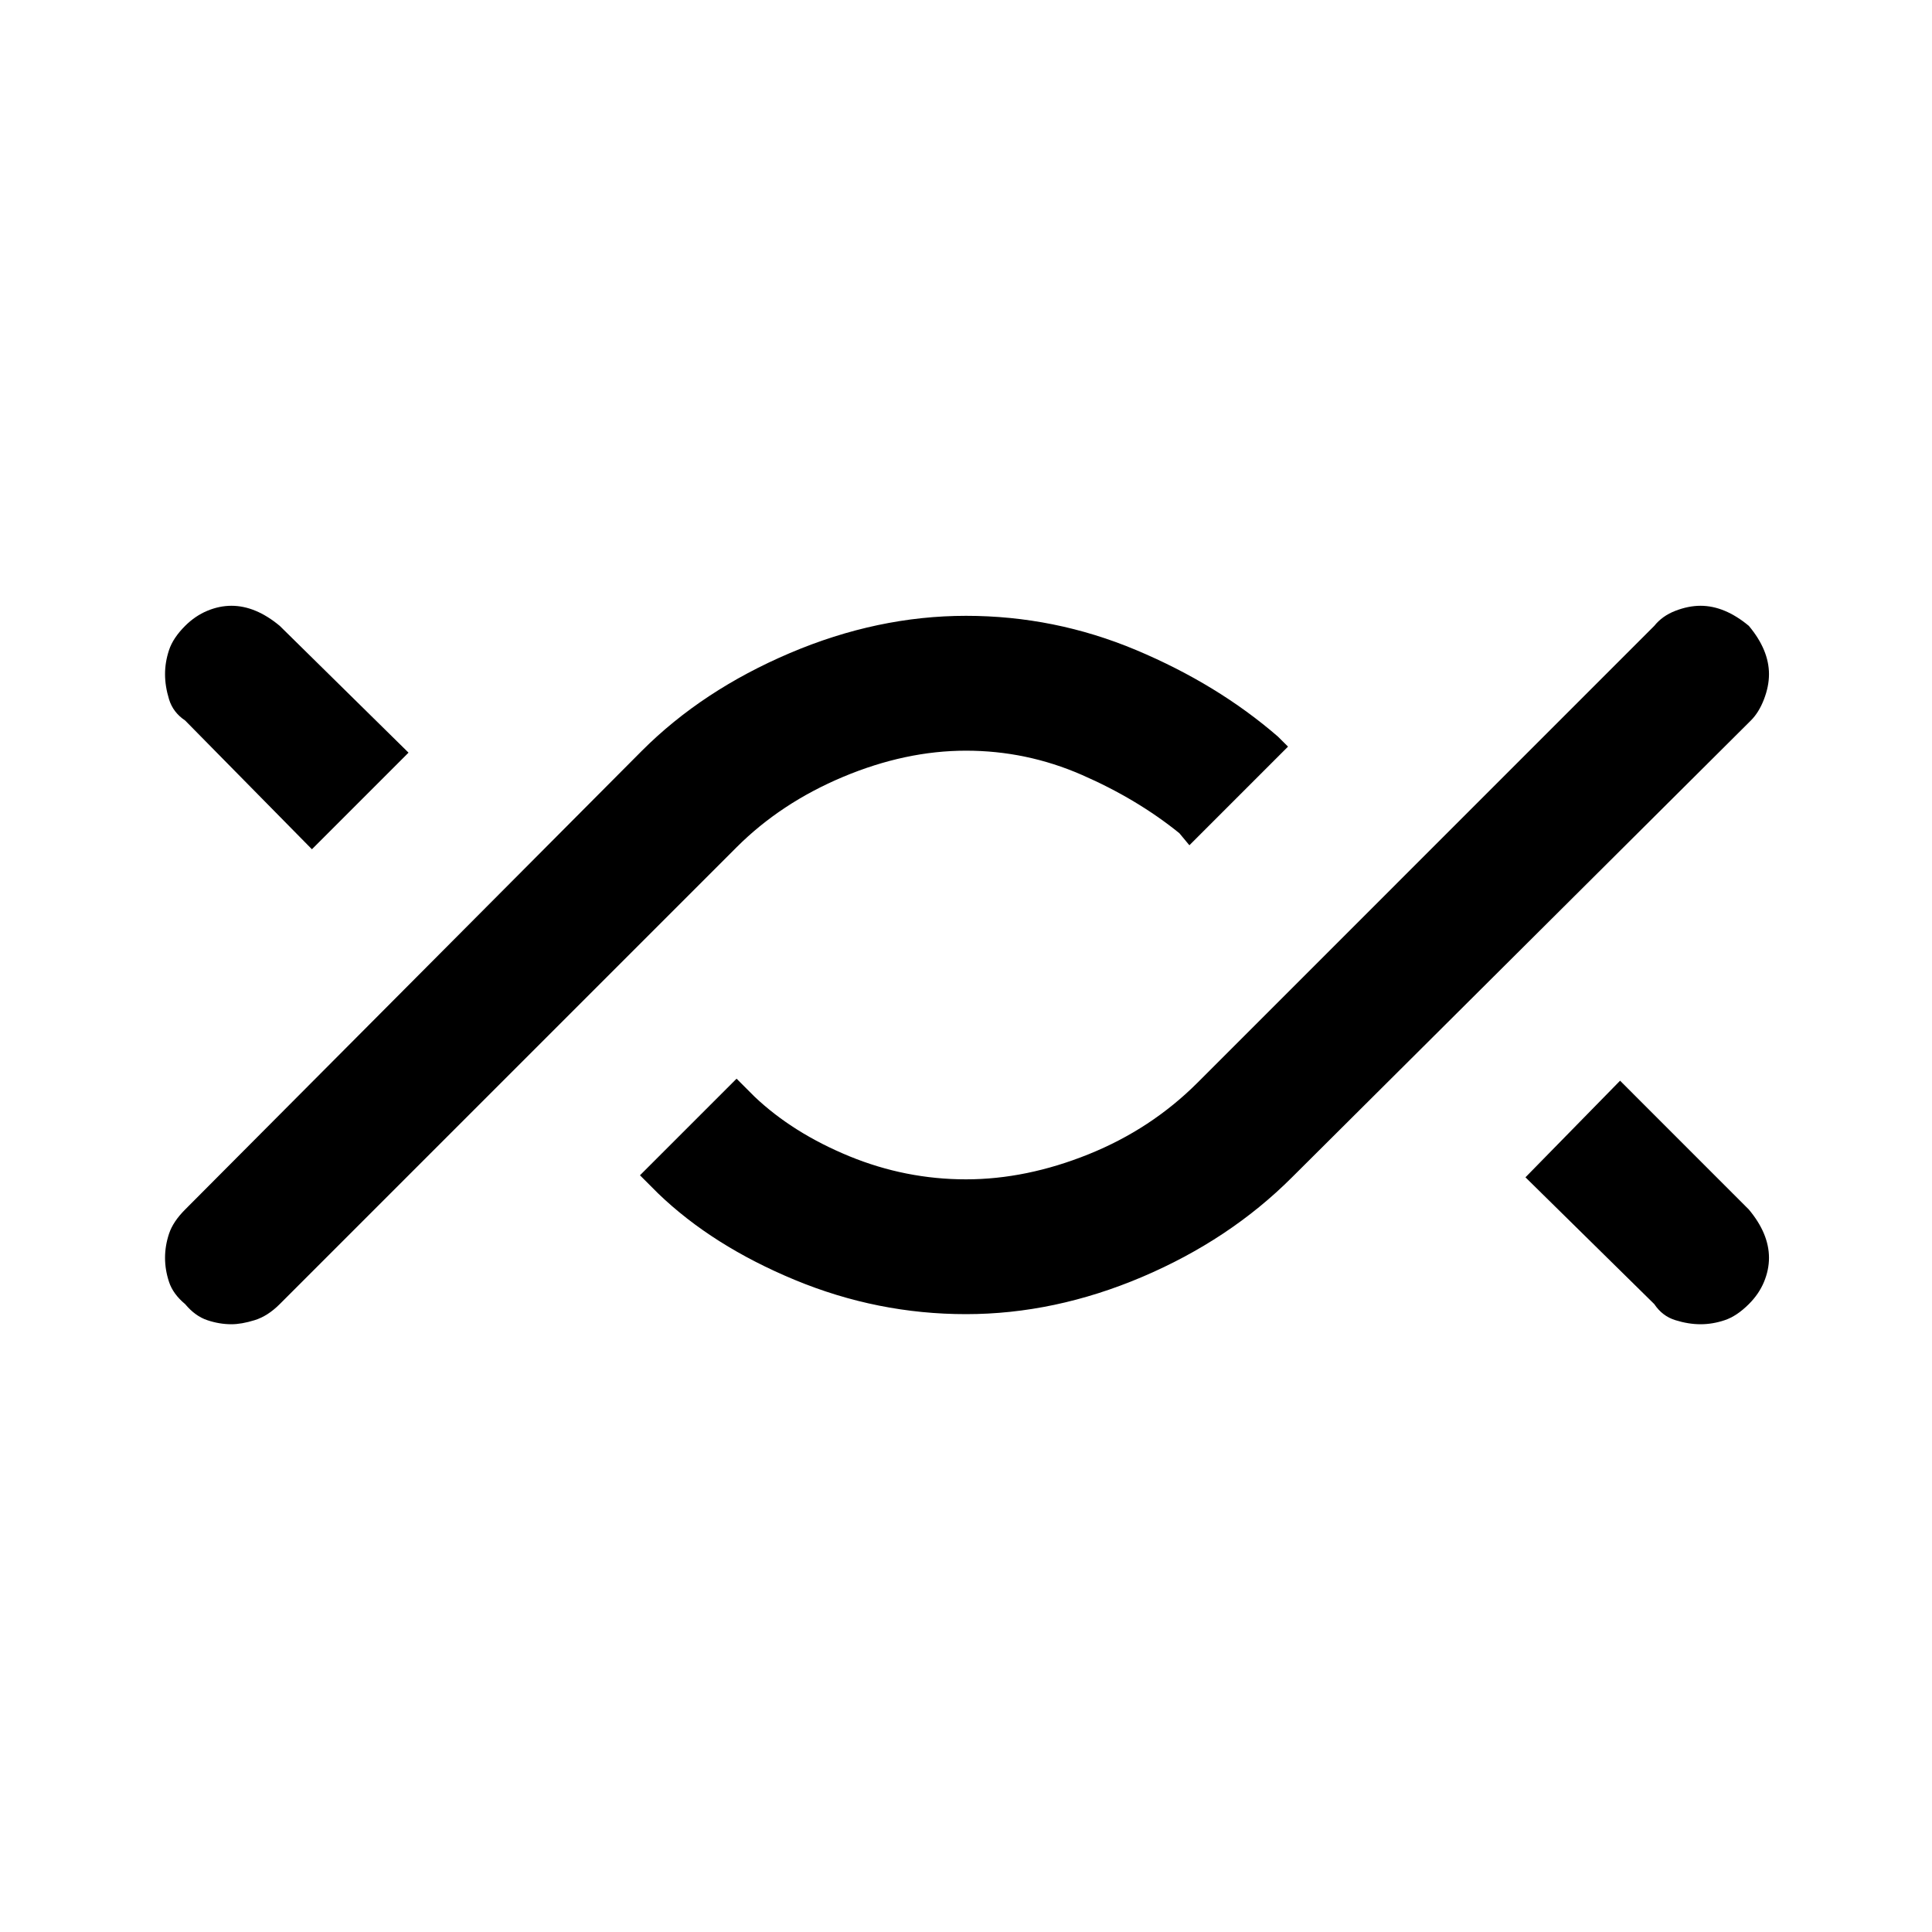 <svg xmlns="http://www.w3.org/2000/svg" height="40" width="40"><path d="M4.792 27.417Q4.542 27.417 4.292 27.333Q4.042 27.25 3.833 27Q3.583 26.792 3.5 26.542Q3.417 26.292 3.417 26.042Q3.417 25.792 3.5 25.542Q3.583 25.292 3.833 25.042L13.292 15.542Q14.542 14.292 16.354 13.521Q18.167 12.75 20 12.75Q21.833 12.75 23.521 13.458Q25.208 14.167 26.458 15.25L26.667 15.458L24.625 17.5L24.417 17.25Q23.542 16.542 22.396 16.042Q21.25 15.542 20 15.542Q18.75 15.542 17.458 16.083Q16.167 16.625 15.25 17.542L5.792 27Q5.542 27.25 5.271 27.333Q5 27.417 4.792 27.417ZM6.458 17.583 3.833 14.917Q3.583 14.75 3.5 14.479Q3.417 14.208 3.417 13.958Q3.417 13.708 3.5 13.458Q3.583 13.208 3.833 12.958Q4.042 12.75 4.292 12.646Q4.542 12.542 4.792 12.542Q5.042 12.542 5.292 12.646Q5.542 12.75 5.792 12.958L8.458 15.583ZM20 27.208Q18.167 27.208 16.458 26.5Q14.75 25.792 13.625 24.708L13.25 24.333L15.25 22.333L15.625 22.708Q16.417 23.458 17.583 23.938Q18.75 24.417 20 24.417Q21.25 24.417 22.542 23.896Q23.833 23.375 24.792 22.417L34.25 12.958Q34.417 12.75 34.688 12.646Q34.958 12.542 35.208 12.542Q35.458 12.542 35.708 12.646Q35.958 12.75 36.208 12.958Q36.417 13.208 36.521 13.458Q36.625 13.708 36.625 13.958Q36.625 14.208 36.521 14.479Q36.417 14.75 36.25 14.917L26.75 24.375Q25.458 25.667 23.646 26.438Q21.833 27.208 20 27.208ZM35.208 27.417Q34.958 27.417 34.688 27.333Q34.417 27.25 34.25 27L31.583 24.375L33.542 22.375L36.208 25.042Q36.417 25.292 36.521 25.542Q36.625 25.792 36.625 26.042Q36.625 26.292 36.521 26.542Q36.417 26.792 36.208 27Q35.958 27.25 35.708 27.333Q35.458 27.417 35.208 27.417Z"/></svg>